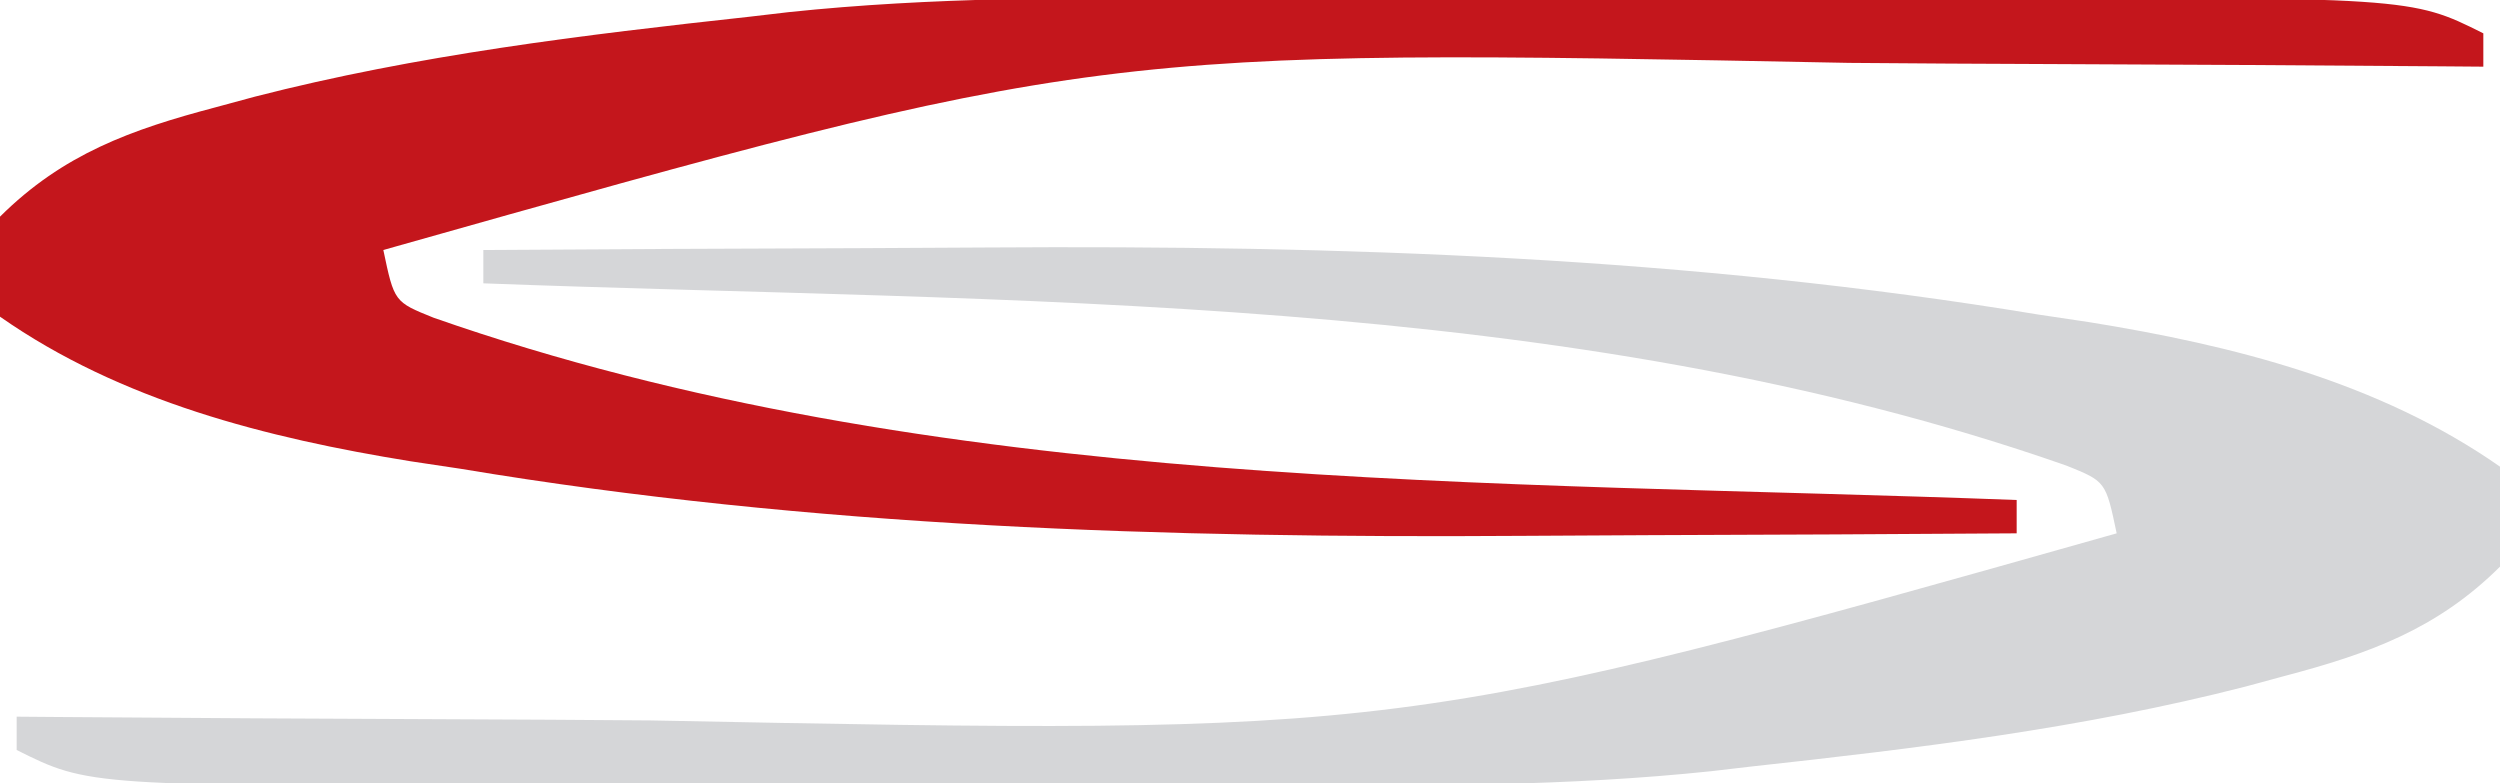 <?xml version="1.0" encoding="UTF-8"?>
<svg version="1.1" xmlns="http://www.w3.org/2000/svg" width="150" height="47">
<path d="M0 0 C7.536 -0.052 15.072 -0.086 22.607 -0.11 C25.16 -0.12 27.712 -0.133 30.264 -0.151 C51.429 -0.293 72.397 0.411 93.312 3.875 C94.304 4.023 95.296 4.171 96.318 4.324 C104.958 5.716 113.737 7.916 121 13 C121.625 15.938 121.625 15.938 121 19 C117.213 22.765 113.117 24.228 108.062 25.562 C107.288 25.772 106.514 25.982 105.717 26.198 C95.961 28.705 85.997 29.906 76 31 C75.236 31.089 74.472 31.179 73.684 31.271 C65.071 32.179 56.476 32.145 47.828 32.133 C46.176 32.133 44.524 32.134 42.871 32.136 C39.422 32.137 35.973 32.135 32.523 32.13 C28.145 32.125 23.768 32.128 19.39 32.134 C15.98 32.138 12.57 32.136 9.161 32.134 C7.549 32.133 5.937 32.134 4.325 32.136 C-23.663 32.168 -23.663 32.168 -28 30 C-28 29.34 -28 28.68 -28 28 C-27.183 28.007 -26.366 28.013 -25.524 28.02 C-17.689 28.081 -9.854 28.126 -2.018 28.155 C2.007 28.171 6.031 28.192 10.056 28.226 C55.15 29.106 55.15 29.106 98 17 C97.346 13.886 97.346 13.886 94.988 12.938 C64.911 2.399 31.497 3.192 0 2 C0 1.34 0 0.68 0 0 Z " fill="#D5D6D8" transform="translate(29,15)"/>
<path d="M0 0 C1.652 -0.001 3.305 -0.002 4.957 -0.003 C8.406 -0.004 11.855 -0.002 15.305 0.002 C19.683 0.008 24.061 0.005 28.439 -0.001 C31.848 -0.005 35.258 -0.004 38.667 -0.001 C40.279 -0 41.891 -0.001 43.504 -0.003 C71.492 -0.035 71.492 -0.035 75.828 2.133 C75.828 2.793 75.828 3.453 75.828 4.133 C74.603 4.123 74.603 4.123 73.352 4.113 C65.517 4.052 57.682 4.006 49.846 3.977 C45.822 3.962 41.797 3.941 37.772 3.906 C-7.322 3.027 -7.322 3.027 -50.172 15.133 C-49.518 18.246 -49.518 18.246 -47.16 19.195 C-17.082 29.733 16.331 28.941 47.828 30.133 C47.828 30.793 47.828 31.453 47.828 32.133 C40.453 32.185 33.078 32.219 25.703 32.243 C23.206 32.253 20.709 32.266 18.213 32.284 C-3.153 32.43 -24.432 31.787 -45.547 28.258 C-46.534 28.11 -47.522 27.961 -48.539 27.809 C-57.158 26.414 -65.927 24.205 -73.172 19.133 C-73.797 16.195 -73.797 16.195 -73.172 13.133 C-69.385 9.367 -65.289 7.905 -60.234 6.57 C-59.46 6.361 -58.686 6.151 -57.888 5.935 C-48.132 3.428 -38.169 2.226 -28.172 1.133 C-27.408 1.044 -26.644 0.954 -25.856 0.862 C-17.243 -0.046 -8.648 -0.013 0 0 Z " fill="#C4161C" transform="translate(73.172,-0.133)"/>
</svg>
